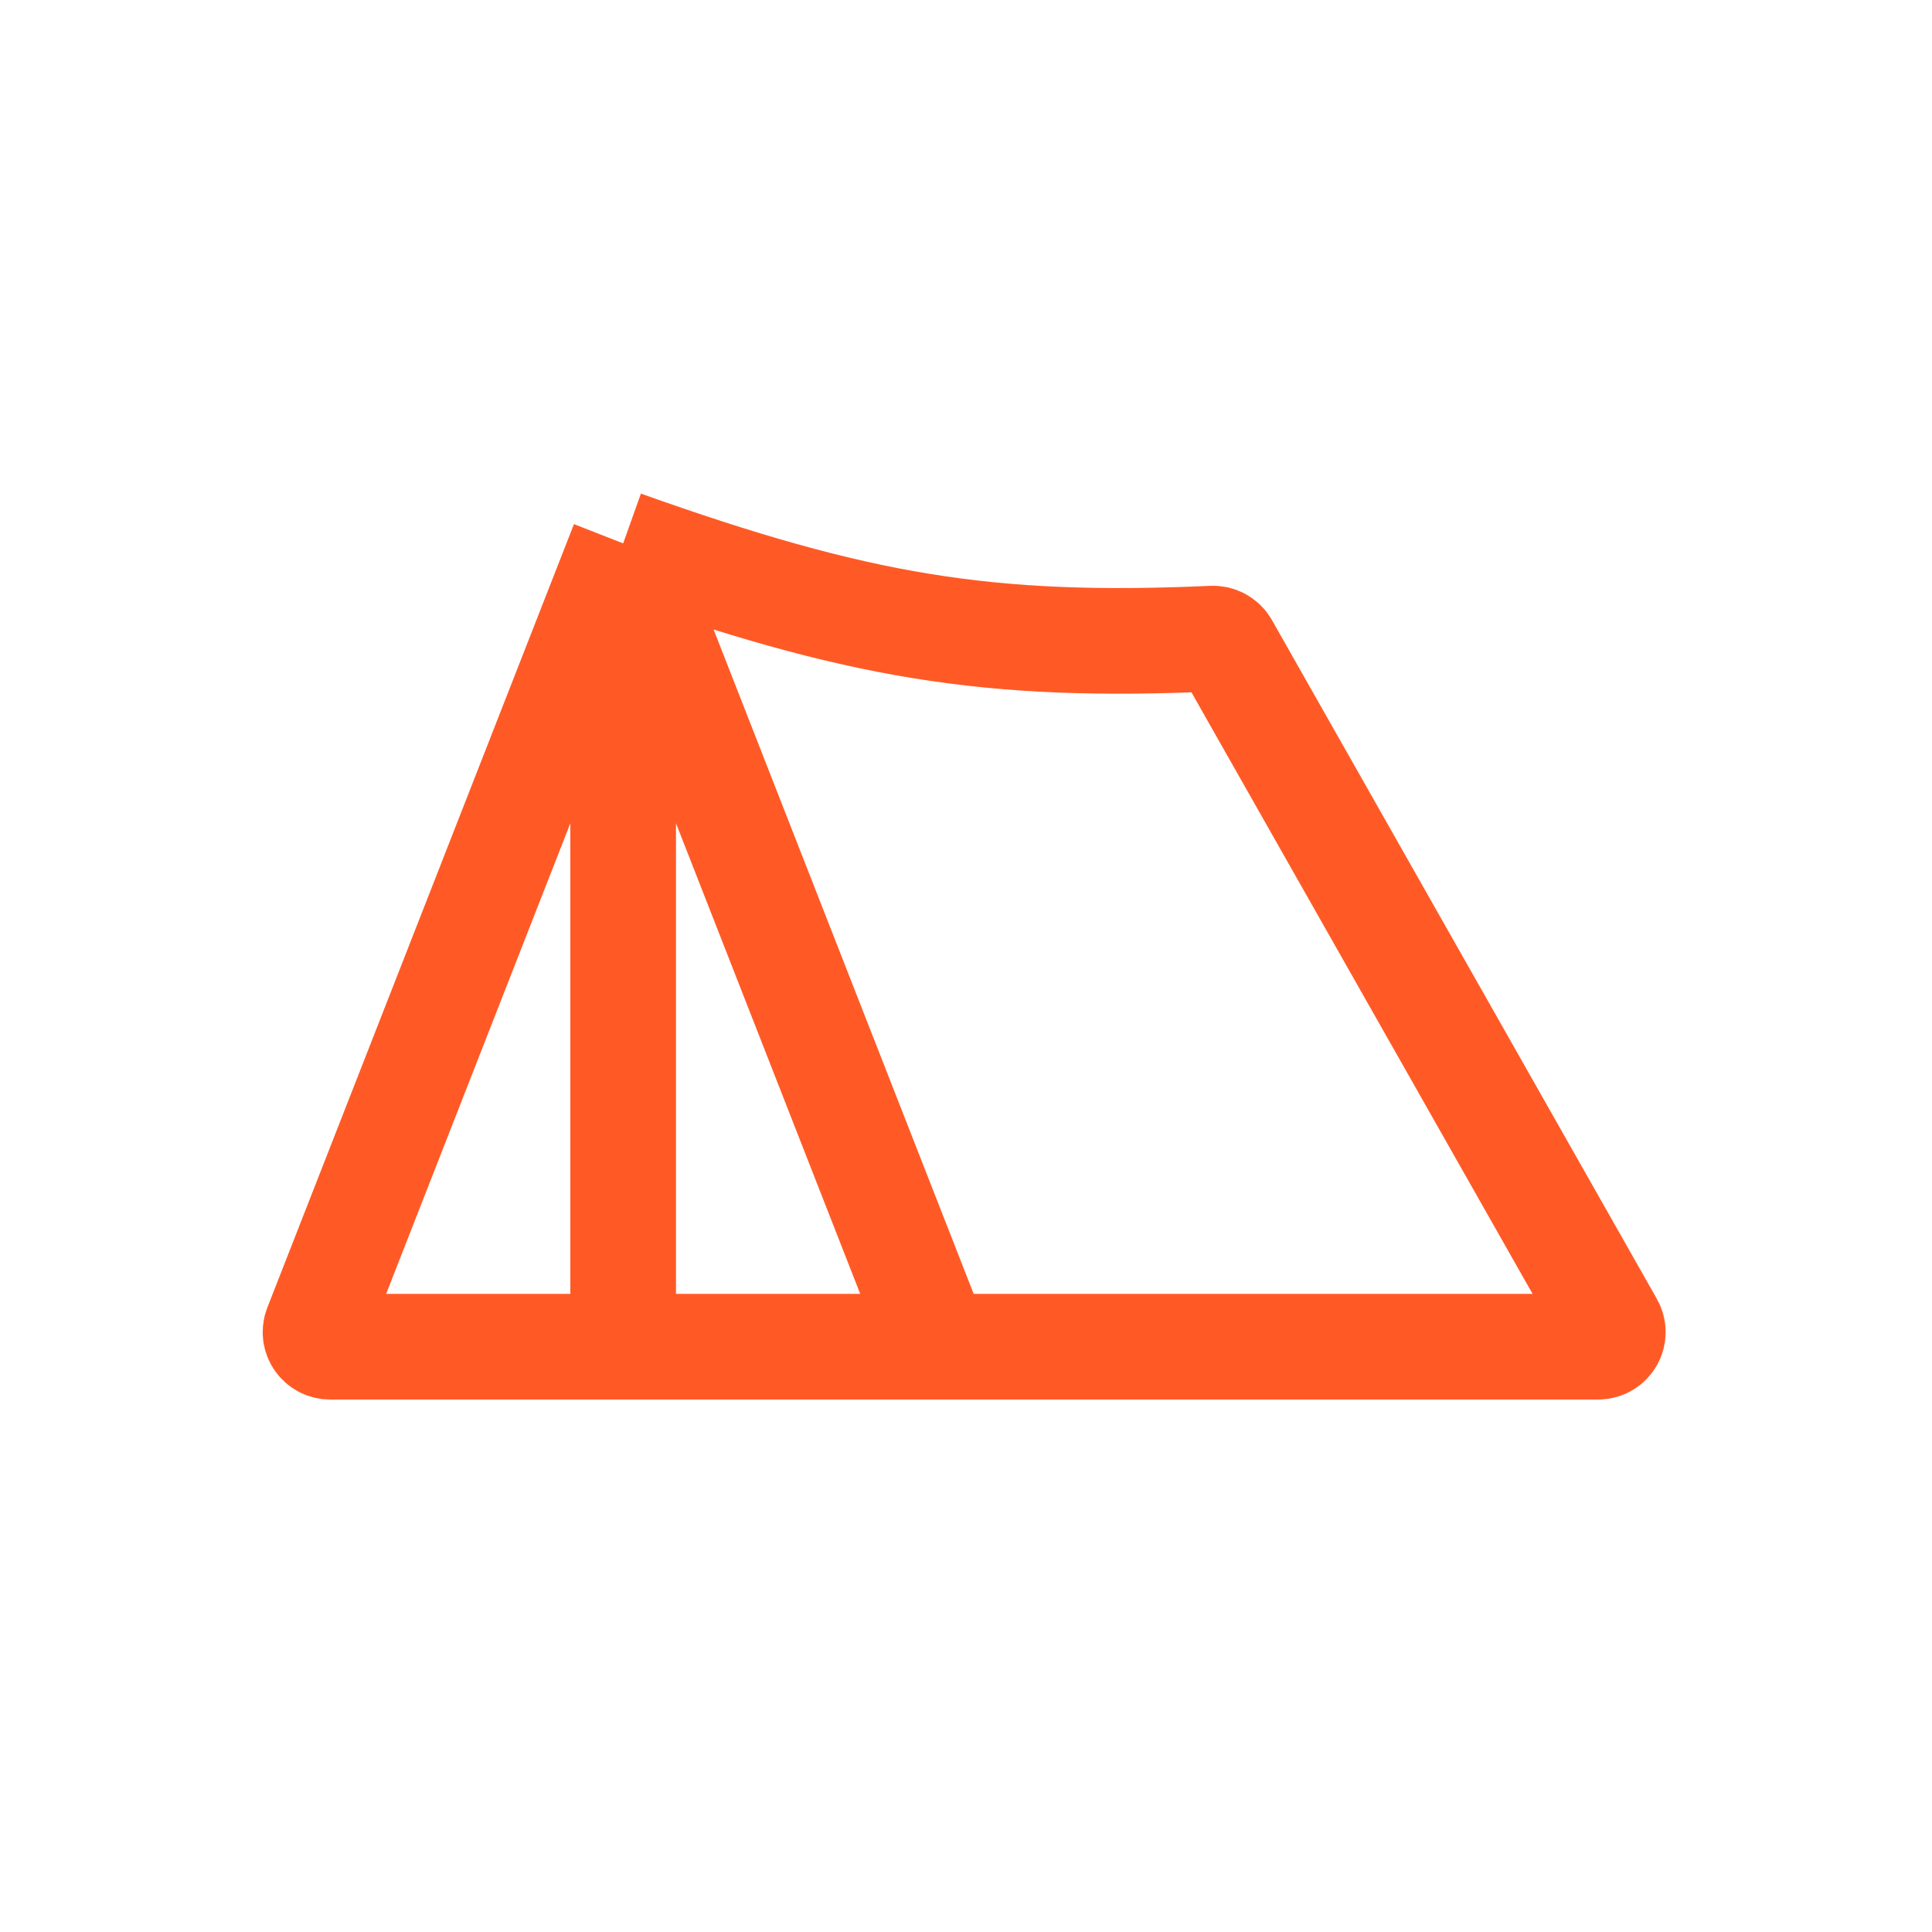 <svg width="64" height="64" viewBox="0 0 64 64" fill="none" xmlns="http://www.w3.org/2000/svg">
<rect width="64" height="64" fill="white"/>
<path d="M31.06 44.611L20.643 18M31.06 44.611H52.942C53.313 44.611 53.546 44.211 53.363 43.889L40.61 21.4C40.52 21.242 40.346 21.147 40.164 21.155C32.737 21.487 28.407 20.766 20.643 18M31.06 44.611H24.339H23.465H20.643M20.643 18L10.486 43.951C10.361 44.268 10.595 44.611 10.936 44.611H18.09H20.643M20.643 18V44.611" stroke="#FF5A26" stroke-width="3.5"/>
</svg>
